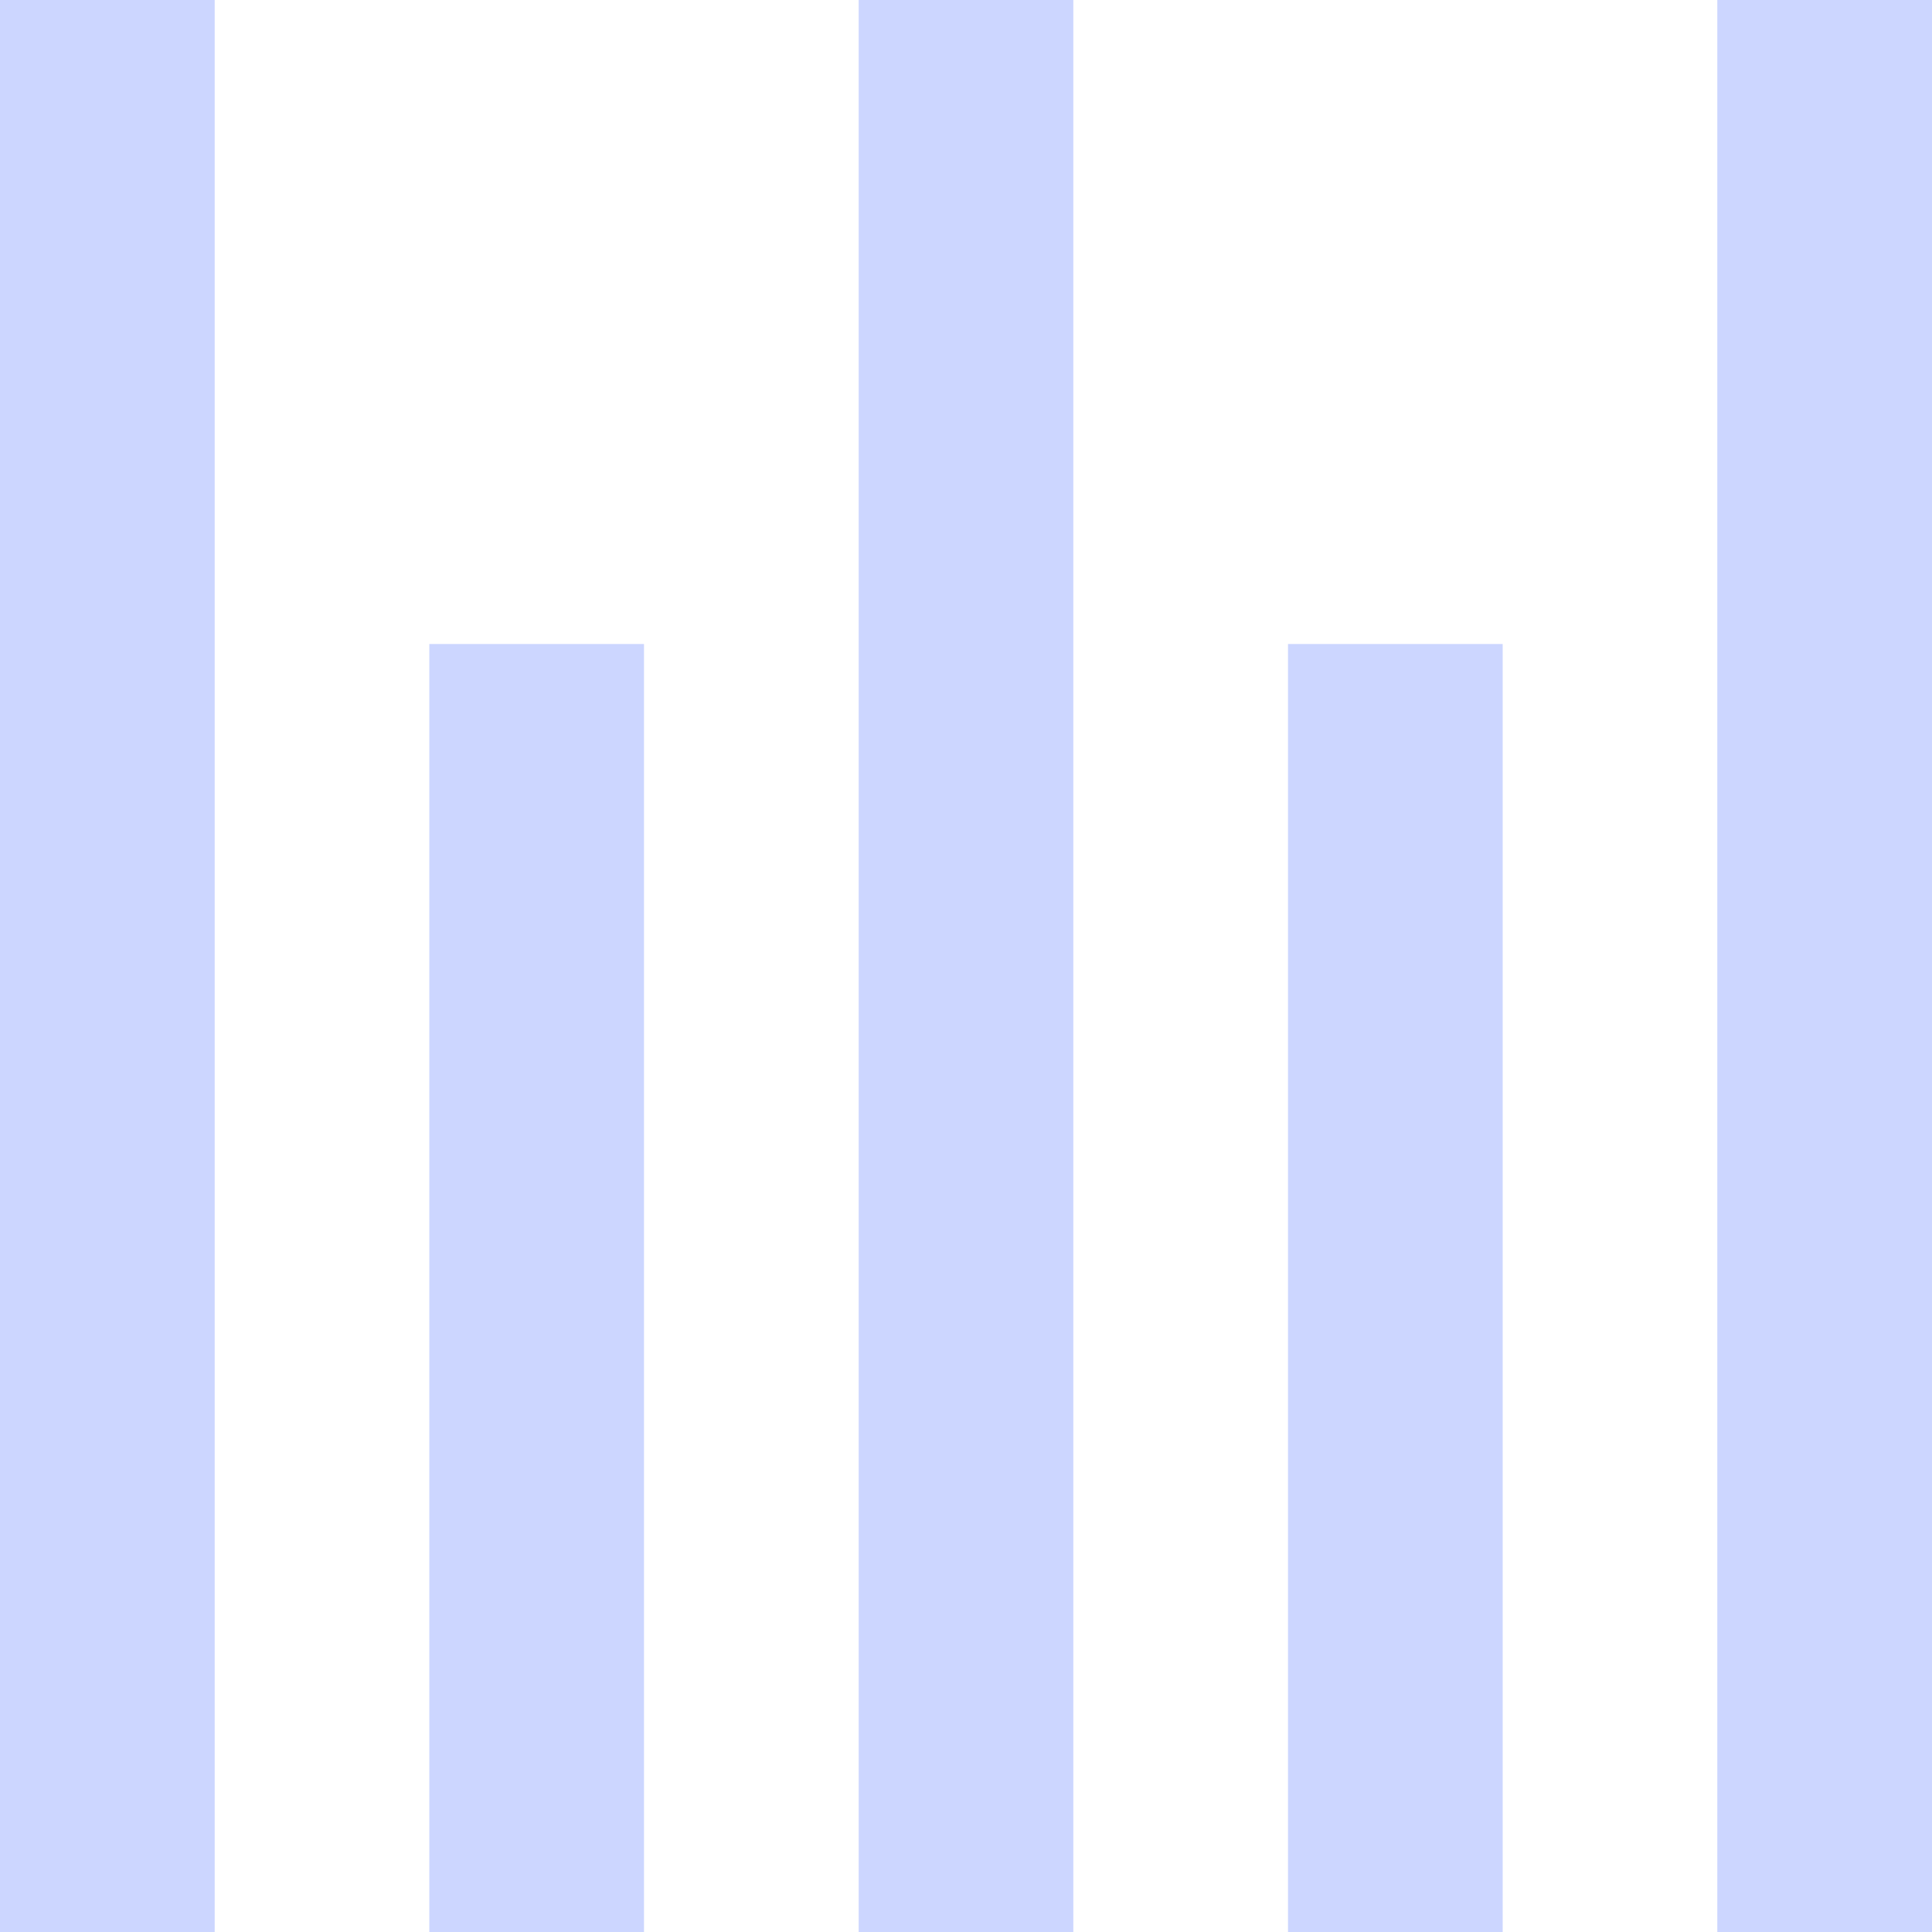 <svg xmlns="http://www.w3.org/2000/svg" width="42" height="42" viewBox="0 0 42 42"><defs><style>.a{fill:#ccd6ff;}</style></defs><path class="a" d="M28,28H0v4.667H28ZM28,9.333H0V14H28Zm-28,14H42V18.667H0ZM0,42H42V37.333H0ZM0,0V4.667H42V0Z" transform="translate(0 42) rotate(-90)"/></svg>